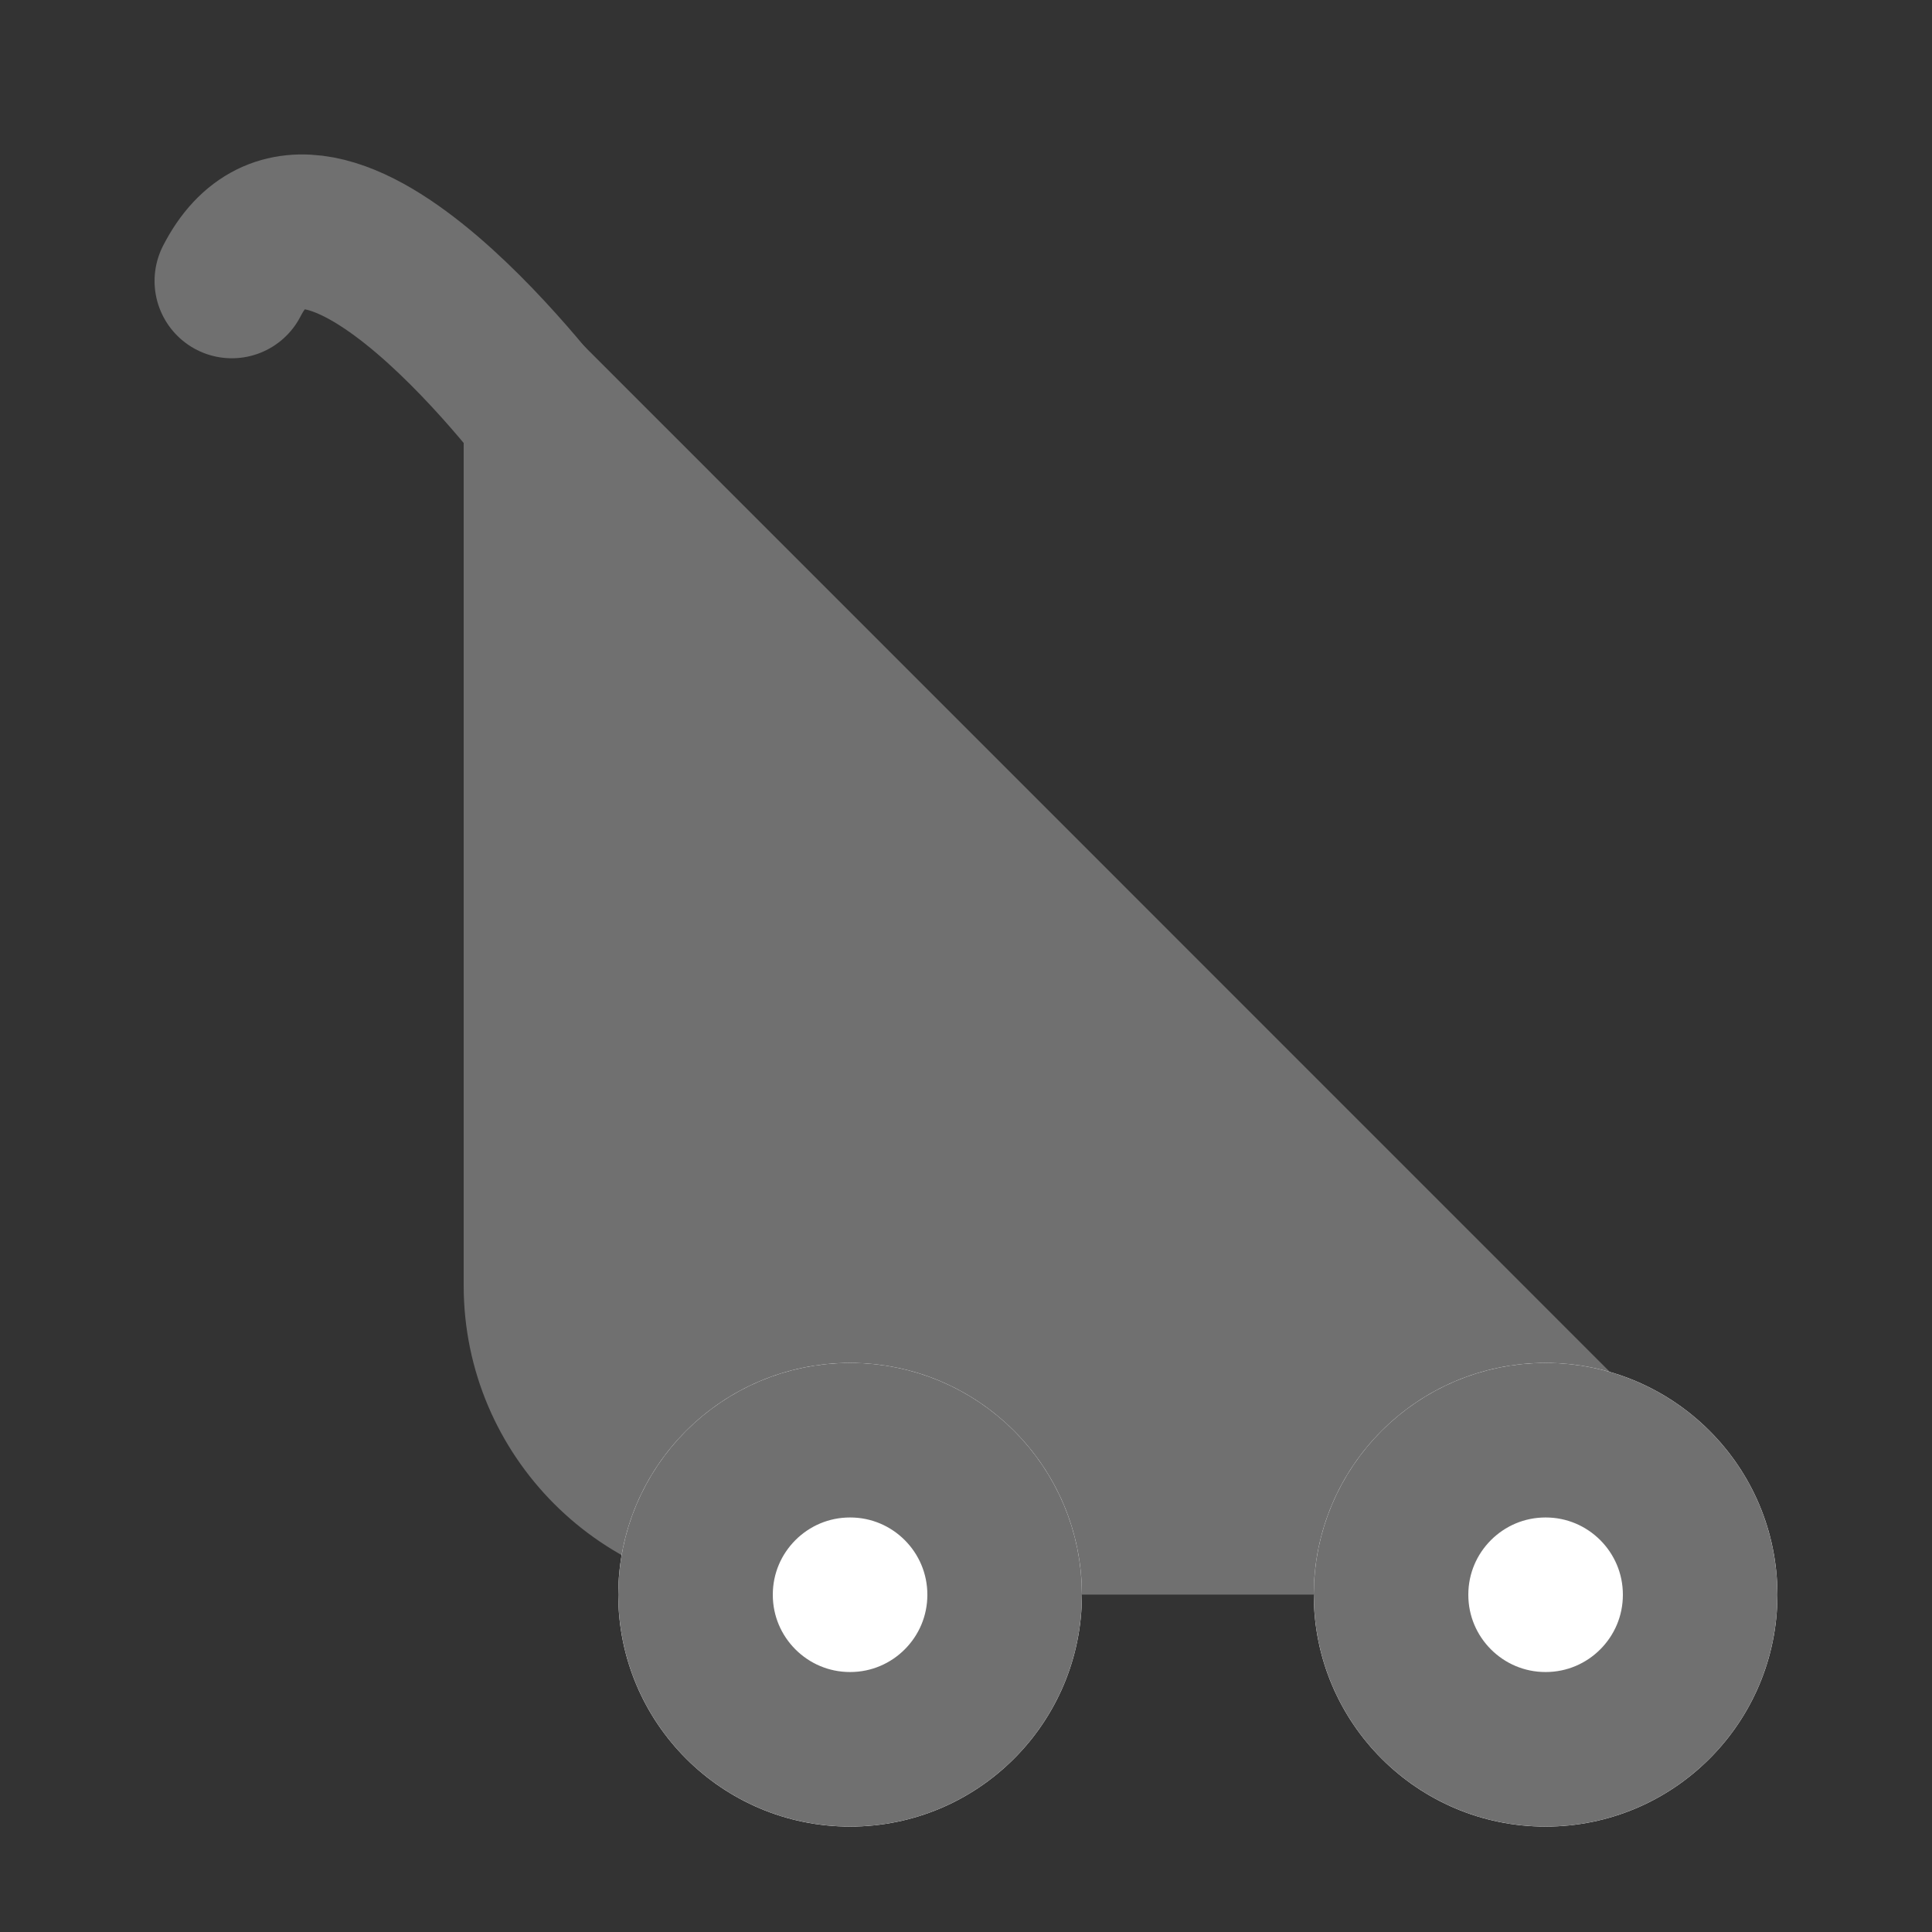 <svg xmlns="http://www.w3.org/2000/svg" width="25" height="25" viewBox="0 0 25 25">
  <rect x="0" y="0" width="25" height="25" fill="#333333" stroke="none"/>
  <g id="STOLLER" transform="translate(-287 -92)">
    <g id="Group_1989" data-name="Group 1989" transform="translate(-270 -1147.364)">
      <g id="Subtraction_52" data-name="Subtraction 52" transform="translate(-14478.94 2613.029)" fill="#707070">
        <path d="M 15054.938 -1354.031 L 15045.938 -1354.031 C 15044.285 -1354.031 15042.94 -1355.376 15042.94 -1357.03 L 15042.94 -1368.331 L 15056.683 -1354.587 C 15056.18 -1354.228 15055.575 -1354.031 15054.938 -1354.031 Z" stroke="none"/>
        <path d="M 15054.825 -1355.031 L 15043.94 -1365.917 L 15043.94 -1357.03 C 15043.94 -1355.927 15044.837 -1355.031 15045.938 -1355.031 L 15054.825 -1355.031 M 15054.938 -1353.031 L 15045.938 -1353.031 C 15043.734 -1353.031 15041.94 -1354.825 15041.94 -1357.03 L 15041.94 -1369.029 C 15041.94 -1369.527 15042.031 -1370.014 15042.21 -1370.476 L 15058.103 -1354.581 C 15057.337 -1353.595 15056.184 -1353.031 15054.938 -1353.031 Z" stroke="none" fill="#707070"/>
      </g>
      <g id="Ellipse_209" data-name="Ellipse 209" transform="translate(574 1257)" fill="#fff" stroke="#707070" stroke-width="2">
        <circle cx="3" cy="3" r="3" stroke="none"/>
        <circle cx="3" cy="3" r="2" fill="none"/>
      </g>
      <g id="Ellipse_210" data-name="Ellipse 210" transform="translate(565 1257)" fill="#fff" stroke="#707070" stroke-width="2">
        <circle cx="3" cy="3" r="3" stroke="none"/>
        <circle cx="3" cy="3" r="2" fill="none"/>
      </g>
      <path id="Path_174" data-name="Path 174" d="M-14475.8,2631s-3.07-4.2-4.2-2" transform="translate(15040 -1386)" fill="none" stroke="#707070" stroke-linecap="round" stroke-width="2"/>
    </g>
    <rect id="Rectangle_354" data-name="Rectangle 354" width="25" height="25" transform="translate(287 92)" fill="none"/>
  </g>
</svg>
